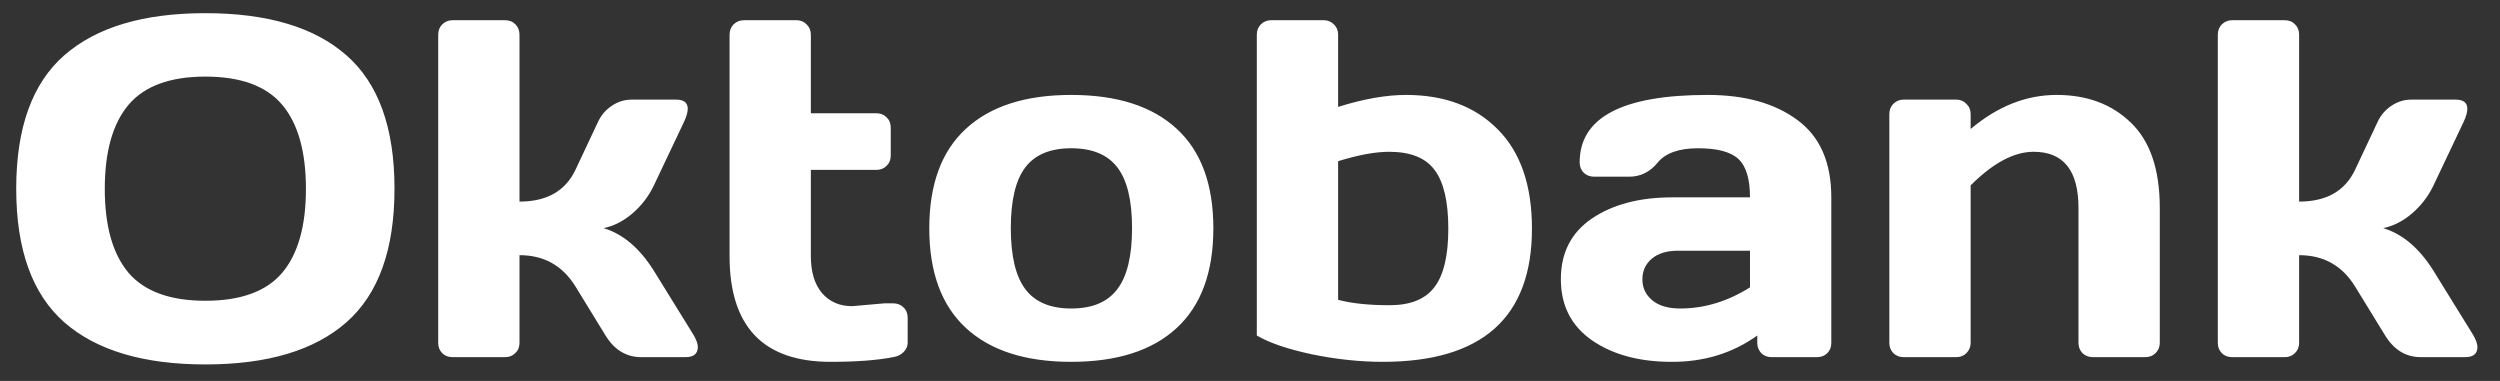 <svg width="105" height="16" viewBox="0 0 105 16" fill="none" xmlns="http://www.w3.org/2000/svg">
<rect x="0" y="0" width="105" height="16" fill="#333333" stroke="none"/>
<path d="M14.546 13.54C13.204 14.717 11.23 15.306 8.625 15.306C6.026 15.306 4.053 14.717 2.704 13.54C1.355 12.355 0.681 10.484 0.681 7.924C0.681 5.365 1.355 3.497 2.704 2.319C4.053 1.141 6.026 0.553 8.625 0.553C11.23 0.553 13.204 1.141 14.546 2.319C15.895 3.497 16.569 5.365 16.569 7.924C16.569 10.484 15.895 12.355 14.546 13.54ZM11.852 4.401C11.188 3.612 10.112 3.217 8.625 3.217C7.145 3.217 6.069 3.612 5.398 4.401C4.734 5.191 4.401 6.368 4.401 7.934C4.401 9.493 4.734 10.668 5.398 11.457C6.069 12.24 7.145 12.632 8.625 12.632C10.112 12.632 11.188 12.24 11.852 11.457C12.517 10.668 12.849 9.493 12.849 7.934C12.849 6.368 12.517 5.191 11.852 4.401ZM29.309 14.566C29.309 14.855 29.138 15 28.796 15H26.931C26.299 15 25.796 14.691 25.421 14.072L24.168 12.03C23.628 11.155 22.846 10.717 21.819 10.717V14.398C21.819 14.576 21.76 14.72 21.642 14.832C21.53 14.944 21.388 15 21.217 15H19.007C18.829 15 18.684 14.944 18.573 14.832C18.461 14.72 18.405 14.576 18.405 14.398V1.461C18.405 1.283 18.461 1.138 18.573 1.026C18.691 0.908 18.836 0.849 19.007 0.849H21.217C21.395 0.849 21.54 0.908 21.651 1.026C21.763 1.138 21.819 1.283 21.819 1.461V8.467C22.964 8.467 23.747 8.023 24.168 7.135L25.115 5.122C25.247 4.839 25.441 4.612 25.698 4.441C25.954 4.27 26.23 4.184 26.526 4.184H28.392C28.721 4.184 28.885 4.312 28.885 4.569C28.885 4.714 28.832 4.898 28.727 5.122L27.454 7.806C27.237 8.253 26.941 8.638 26.566 8.961C26.191 9.283 25.786 9.49 25.352 9.582C26.161 9.826 26.862 10.418 27.454 11.359L29.132 14.072C29.244 14.263 29.303 14.428 29.309 14.566ZM35.793 12.859L37.145 12.74H37.51C37.688 12.74 37.832 12.796 37.944 12.908C38.063 13.02 38.122 13.165 38.122 13.342V14.398C38.122 14.543 38.063 14.674 37.944 14.793C37.832 14.905 37.688 14.974 37.51 15C36.839 15.132 35.964 15.197 34.885 15.197C32.056 15.197 30.642 13.717 30.642 10.757V1.461C30.642 1.283 30.698 1.138 30.809 1.026C30.928 0.908 31.073 0.849 31.244 0.849H33.454C33.625 0.849 33.767 0.908 33.878 1.026C33.997 1.138 34.056 1.283 34.056 1.461V4.757H36.809C36.98 4.757 37.122 4.812 37.234 4.924C37.352 5.036 37.411 5.181 37.411 5.359V6.533C37.411 6.711 37.352 6.855 37.234 6.967C37.122 7.079 36.98 7.135 36.809 7.135H34.056V10.757C34.056 11.428 34.214 11.947 34.53 12.316C34.846 12.678 35.267 12.859 35.793 12.859ZM40.569 13.776C39.543 12.829 39.03 11.434 39.03 9.592C39.03 7.743 39.543 6.349 40.569 5.408C41.596 4.461 43.069 3.987 44.99 3.987C46.918 3.987 48.395 4.461 49.421 5.408C50.447 6.349 50.961 7.743 50.961 9.592C50.961 11.434 50.447 12.829 49.421 13.776C48.395 14.724 46.918 15.197 44.99 15.197C43.069 15.197 41.596 14.724 40.569 13.776ZM43.066 7.026C42.658 7.559 42.454 8.411 42.454 9.582C42.454 10.753 42.658 11.609 43.066 12.148C43.474 12.688 44.115 12.957 44.99 12.957C45.872 12.957 46.517 12.688 46.925 12.148C47.339 11.609 47.546 10.753 47.546 9.582C47.546 8.411 47.339 7.559 46.925 7.026C46.517 6.493 45.872 6.227 44.99 6.227C44.115 6.227 43.474 6.493 43.066 7.026ZM52.786 1.461C52.786 1.283 52.842 1.138 52.954 1.026C53.072 0.908 53.217 0.849 53.388 0.849H55.599C55.77 0.849 55.911 0.908 56.023 1.026C56.142 1.138 56.201 1.283 56.201 1.461V4.49C57.267 4.155 58.217 3.987 59.053 3.987C60.671 3.987 61.957 4.47 62.911 5.438C63.865 6.398 64.342 7.786 64.342 9.602C64.342 13.332 62.253 15.197 58.076 15.197C57.122 15.197 56.132 15.092 55.105 14.882C54.086 14.665 53.313 14.401 52.786 14.092V1.461ZM56.201 6.77V12.592C56.767 12.743 57.487 12.819 58.362 12.819C59.237 12.819 59.865 12.566 60.247 12.059C60.635 11.553 60.829 10.734 60.829 9.602C60.829 8.47 60.638 7.651 60.257 7.145C59.882 6.632 59.244 6.375 58.342 6.375C57.763 6.375 57.05 6.507 56.201 6.77ZM66.859 14.29C65.99 13.684 65.556 12.829 65.556 11.724C65.556 10.618 65.99 9.77 66.859 9.178C67.734 8.586 68.859 8.289 70.234 8.289H73.5C73.5 7.52 73.339 6.984 73.017 6.681C72.694 6.378 72.128 6.227 71.319 6.227C70.517 6.227 69.951 6.428 69.622 6.829C69.299 7.224 68.901 7.421 68.428 7.421H66.957C66.78 7.421 66.632 7.365 66.513 7.253C66.401 7.135 66.346 6.99 66.346 6.819C66.346 4.931 68.138 3.987 71.724 3.987C73.29 3.987 74.546 4.339 75.494 5.043C76.441 5.74 76.915 6.822 76.915 8.289V14.398C76.915 14.576 76.859 14.72 76.747 14.832C76.635 14.944 76.49 15 76.313 15H74.408C74.23 15 74.086 14.944 73.974 14.832C73.862 14.714 73.806 14.569 73.806 14.398V14.092C72.767 14.835 71.566 15.204 70.204 15.197C68.849 15.197 67.734 14.895 66.859 14.29ZM70.471 10.53C70.01 10.53 69.645 10.641 69.375 10.865C69.112 11.089 68.98 11.378 68.98 11.734C68.98 12.089 69.119 12.382 69.395 12.612C69.671 12.842 70.063 12.957 70.569 12.957C71.582 12.957 72.559 12.661 73.5 12.069V10.53H70.471ZM79.352 14.398V4.796C79.352 4.618 79.408 4.474 79.52 4.362C79.638 4.243 79.783 4.184 79.954 4.184H82.165C82.336 4.184 82.477 4.243 82.589 4.362C82.707 4.474 82.767 4.618 82.767 4.796V5.418C83.898 4.464 85.102 3.987 86.378 3.987C87.661 3.987 88.704 4.378 89.507 5.161C90.309 5.938 90.711 7.128 90.711 8.734V14.398C90.711 14.569 90.651 14.714 90.533 14.832C90.421 14.944 90.276 15 90.099 15H87.898C87.727 15 87.582 14.944 87.464 14.832C87.352 14.714 87.296 14.569 87.296 14.398V8.734C87.296 7.161 86.668 6.375 85.411 6.375C84.589 6.375 83.707 6.845 82.767 7.786V14.398C82.767 14.569 82.707 14.714 82.589 14.832C82.477 14.944 82.336 15 82.165 15H79.954C79.783 15 79.638 14.944 79.52 14.832C79.408 14.714 79.352 14.569 79.352 14.398ZM104.053 14.566C104.053 14.855 103.882 15 103.54 15H101.674C101.043 15 100.54 14.691 100.165 14.072L98.911 12.03C98.372 11.155 97.589 10.717 96.563 10.717V14.398C96.563 14.576 96.503 14.72 96.385 14.832C96.273 14.944 96.132 15 95.961 15H93.75C93.573 15 93.428 14.944 93.316 14.832C93.204 14.72 93.148 14.576 93.148 14.398V1.461C93.148 1.283 93.204 1.138 93.316 1.026C93.434 0.908 93.579 0.849 93.75 0.849H95.961C96.138 0.849 96.283 0.908 96.395 1.026C96.507 1.138 96.563 1.283 96.563 1.461V8.467C97.707 8.467 98.49 8.023 98.911 7.135L99.859 5.122C99.99 4.839 100.184 4.612 100.441 4.441C100.698 4.27 100.974 4.184 101.27 4.184H103.135C103.464 4.184 103.628 4.312 103.628 4.569C103.628 4.714 103.576 4.898 103.471 5.122L102.198 7.806C101.98 8.253 101.684 8.638 101.309 8.961C100.934 9.283 100.53 9.49 100.096 9.582C100.905 9.826 101.605 10.418 102.198 11.359L103.875 14.072C103.987 14.263 104.046 14.428 104.053 14.566Z" fill="white"/>
</svg>
